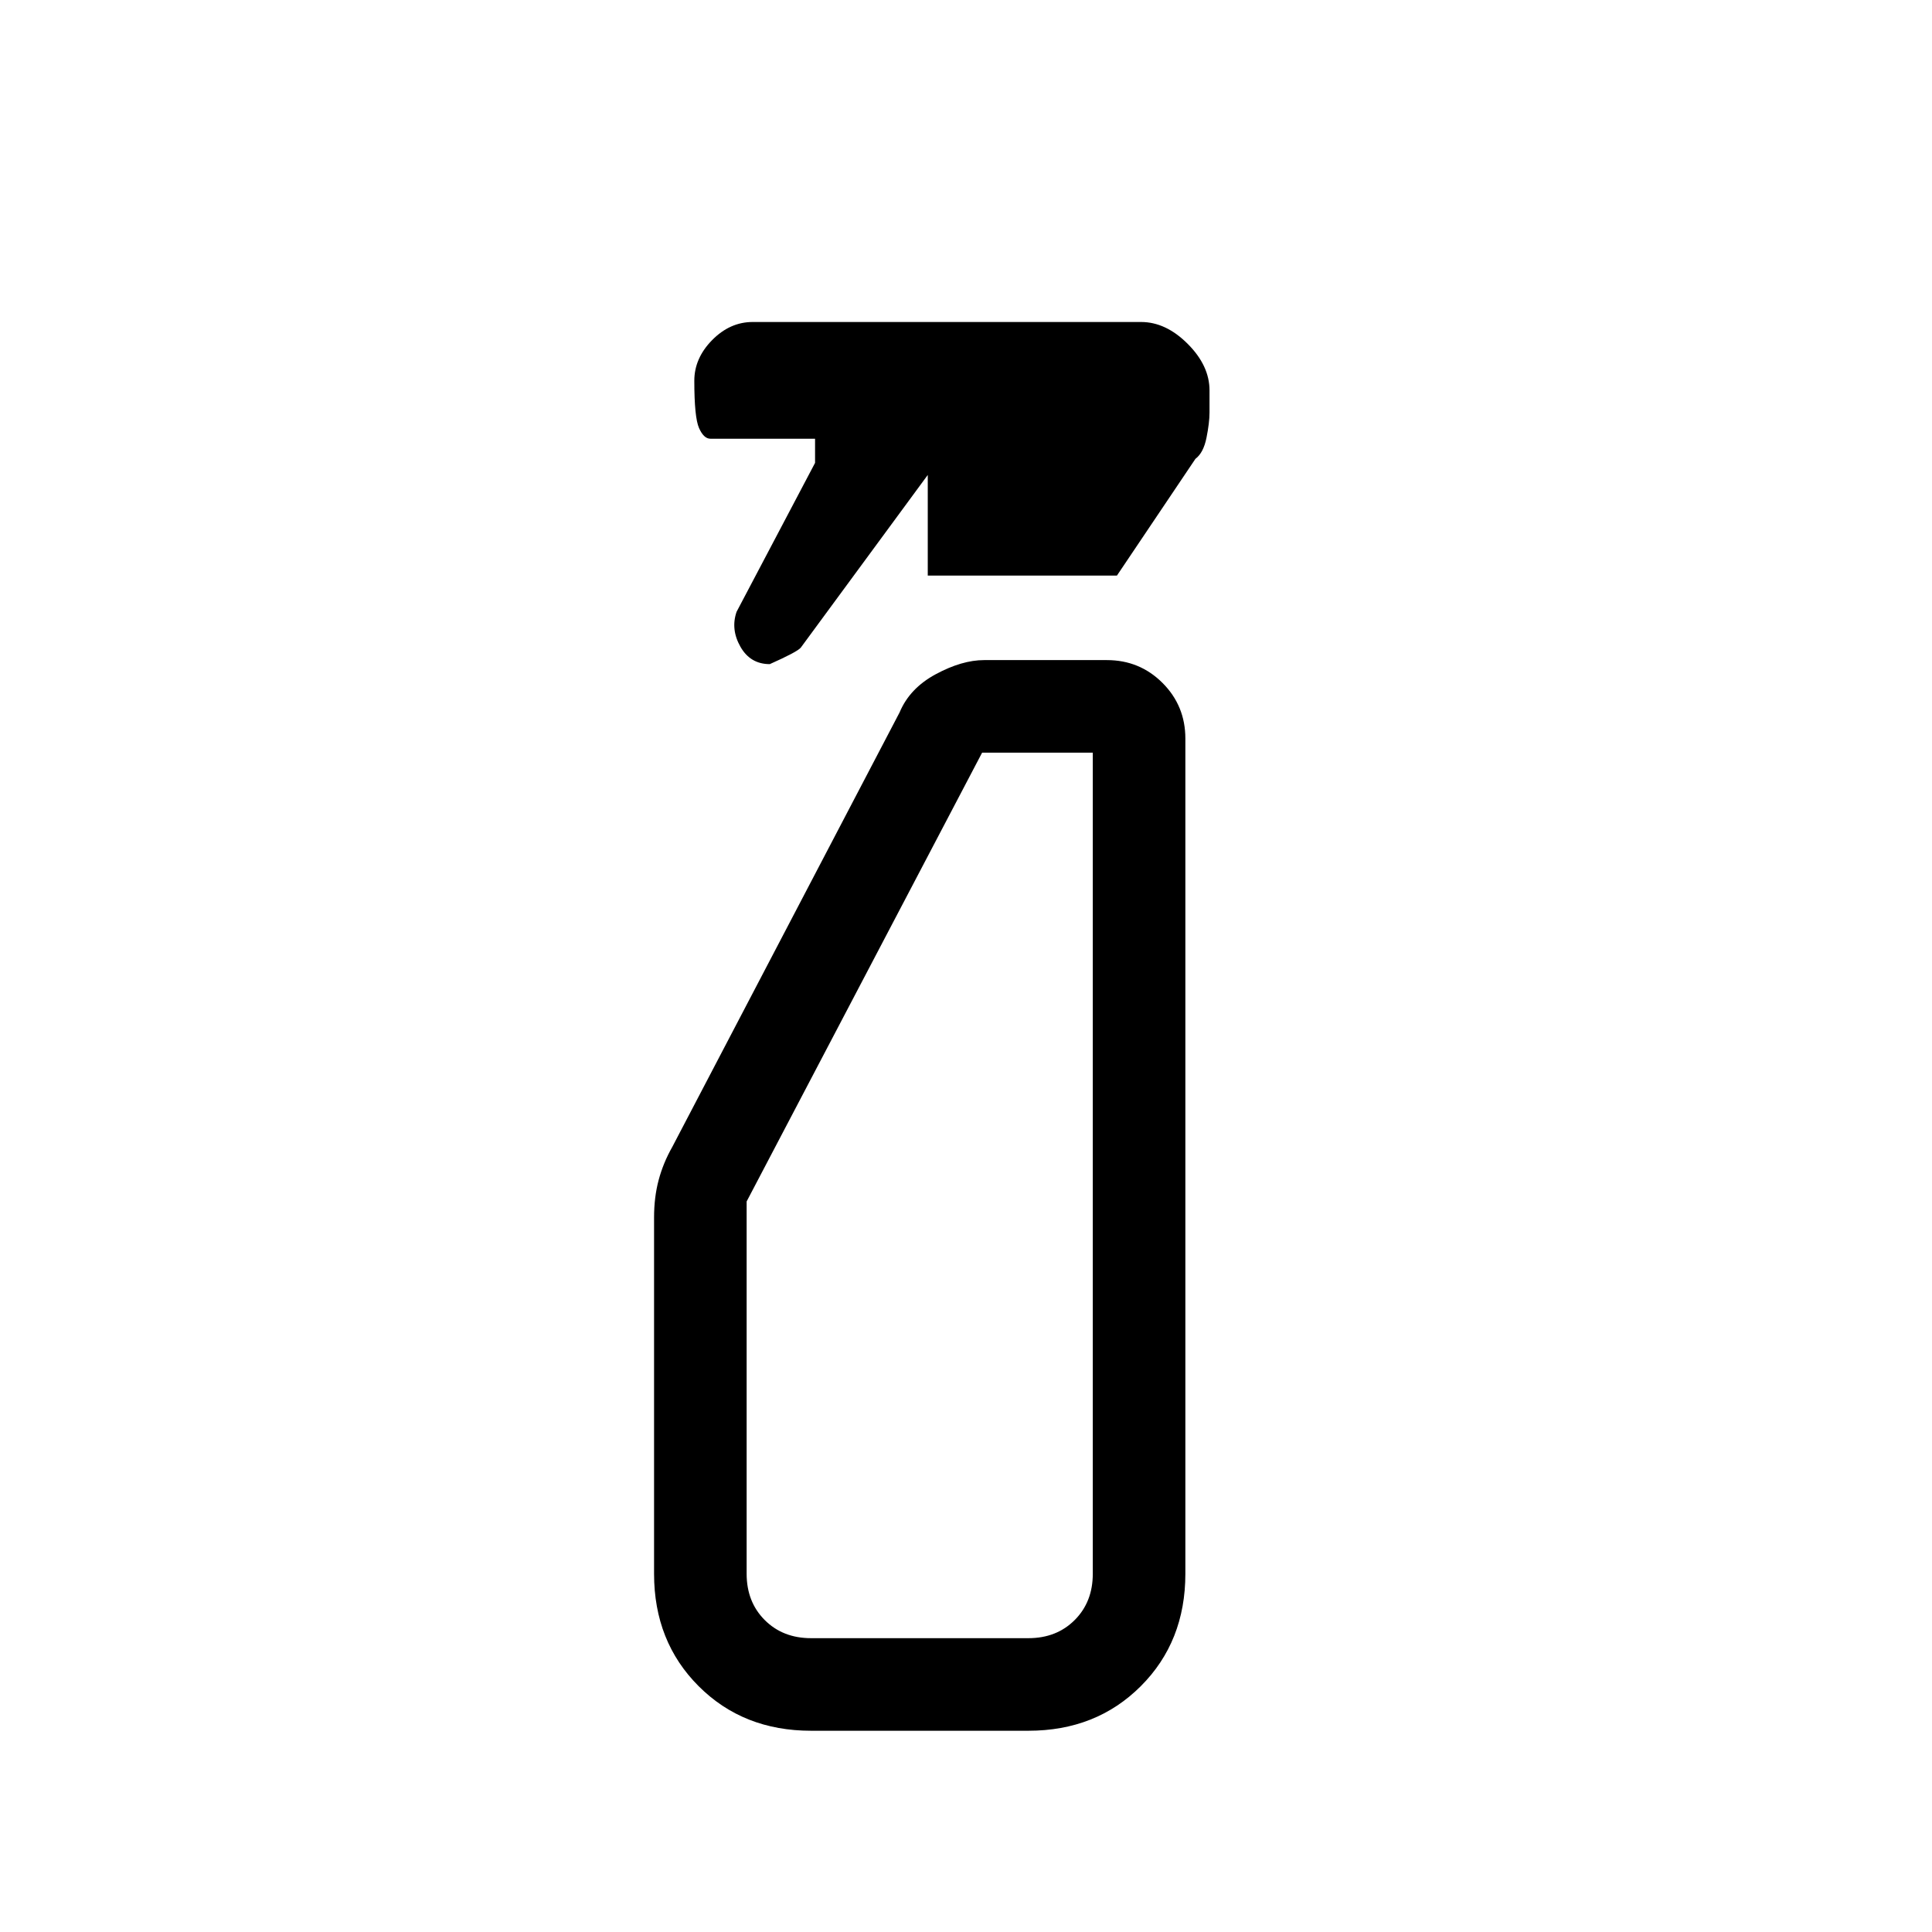 <svg xmlns="http://www.w3.org/2000/svg" height="20" viewBox="0 -960 960 960" width="20"><path d="M405-730v-12h-52q-3.3 0-5.65-5.29-2.35-5.29-2.35-23.5 0-11.21 8.85-20.21t20.15-9h193q12.3 0 23.15 10.85Q601-778.3 601-766v11q0 5-1.5 12.5T594-732l-39 58h-94v-50l-63.12 85.84Q396-636 382.5-630q-9.67 0-14.58-8.63Q363-647.27 366-656l39-74Zm-2 630q-33.7 0-55.85-22.15T325-178v-177q0-10.13 2.28-18.66 2.28-8.52 6.72-16.34l113-216q5-12 18-19t24-7h61q16.3 0 27.65 11.35Q589-609.3 589-593v415q0 33.7-22.15 55.85T511-100H403Zm0-46h108q14 0 23-9t9-23v-408h-55L371-363v185q0 14 9 23t23 9Zm0 0h-32 172-140Z"/></svg>